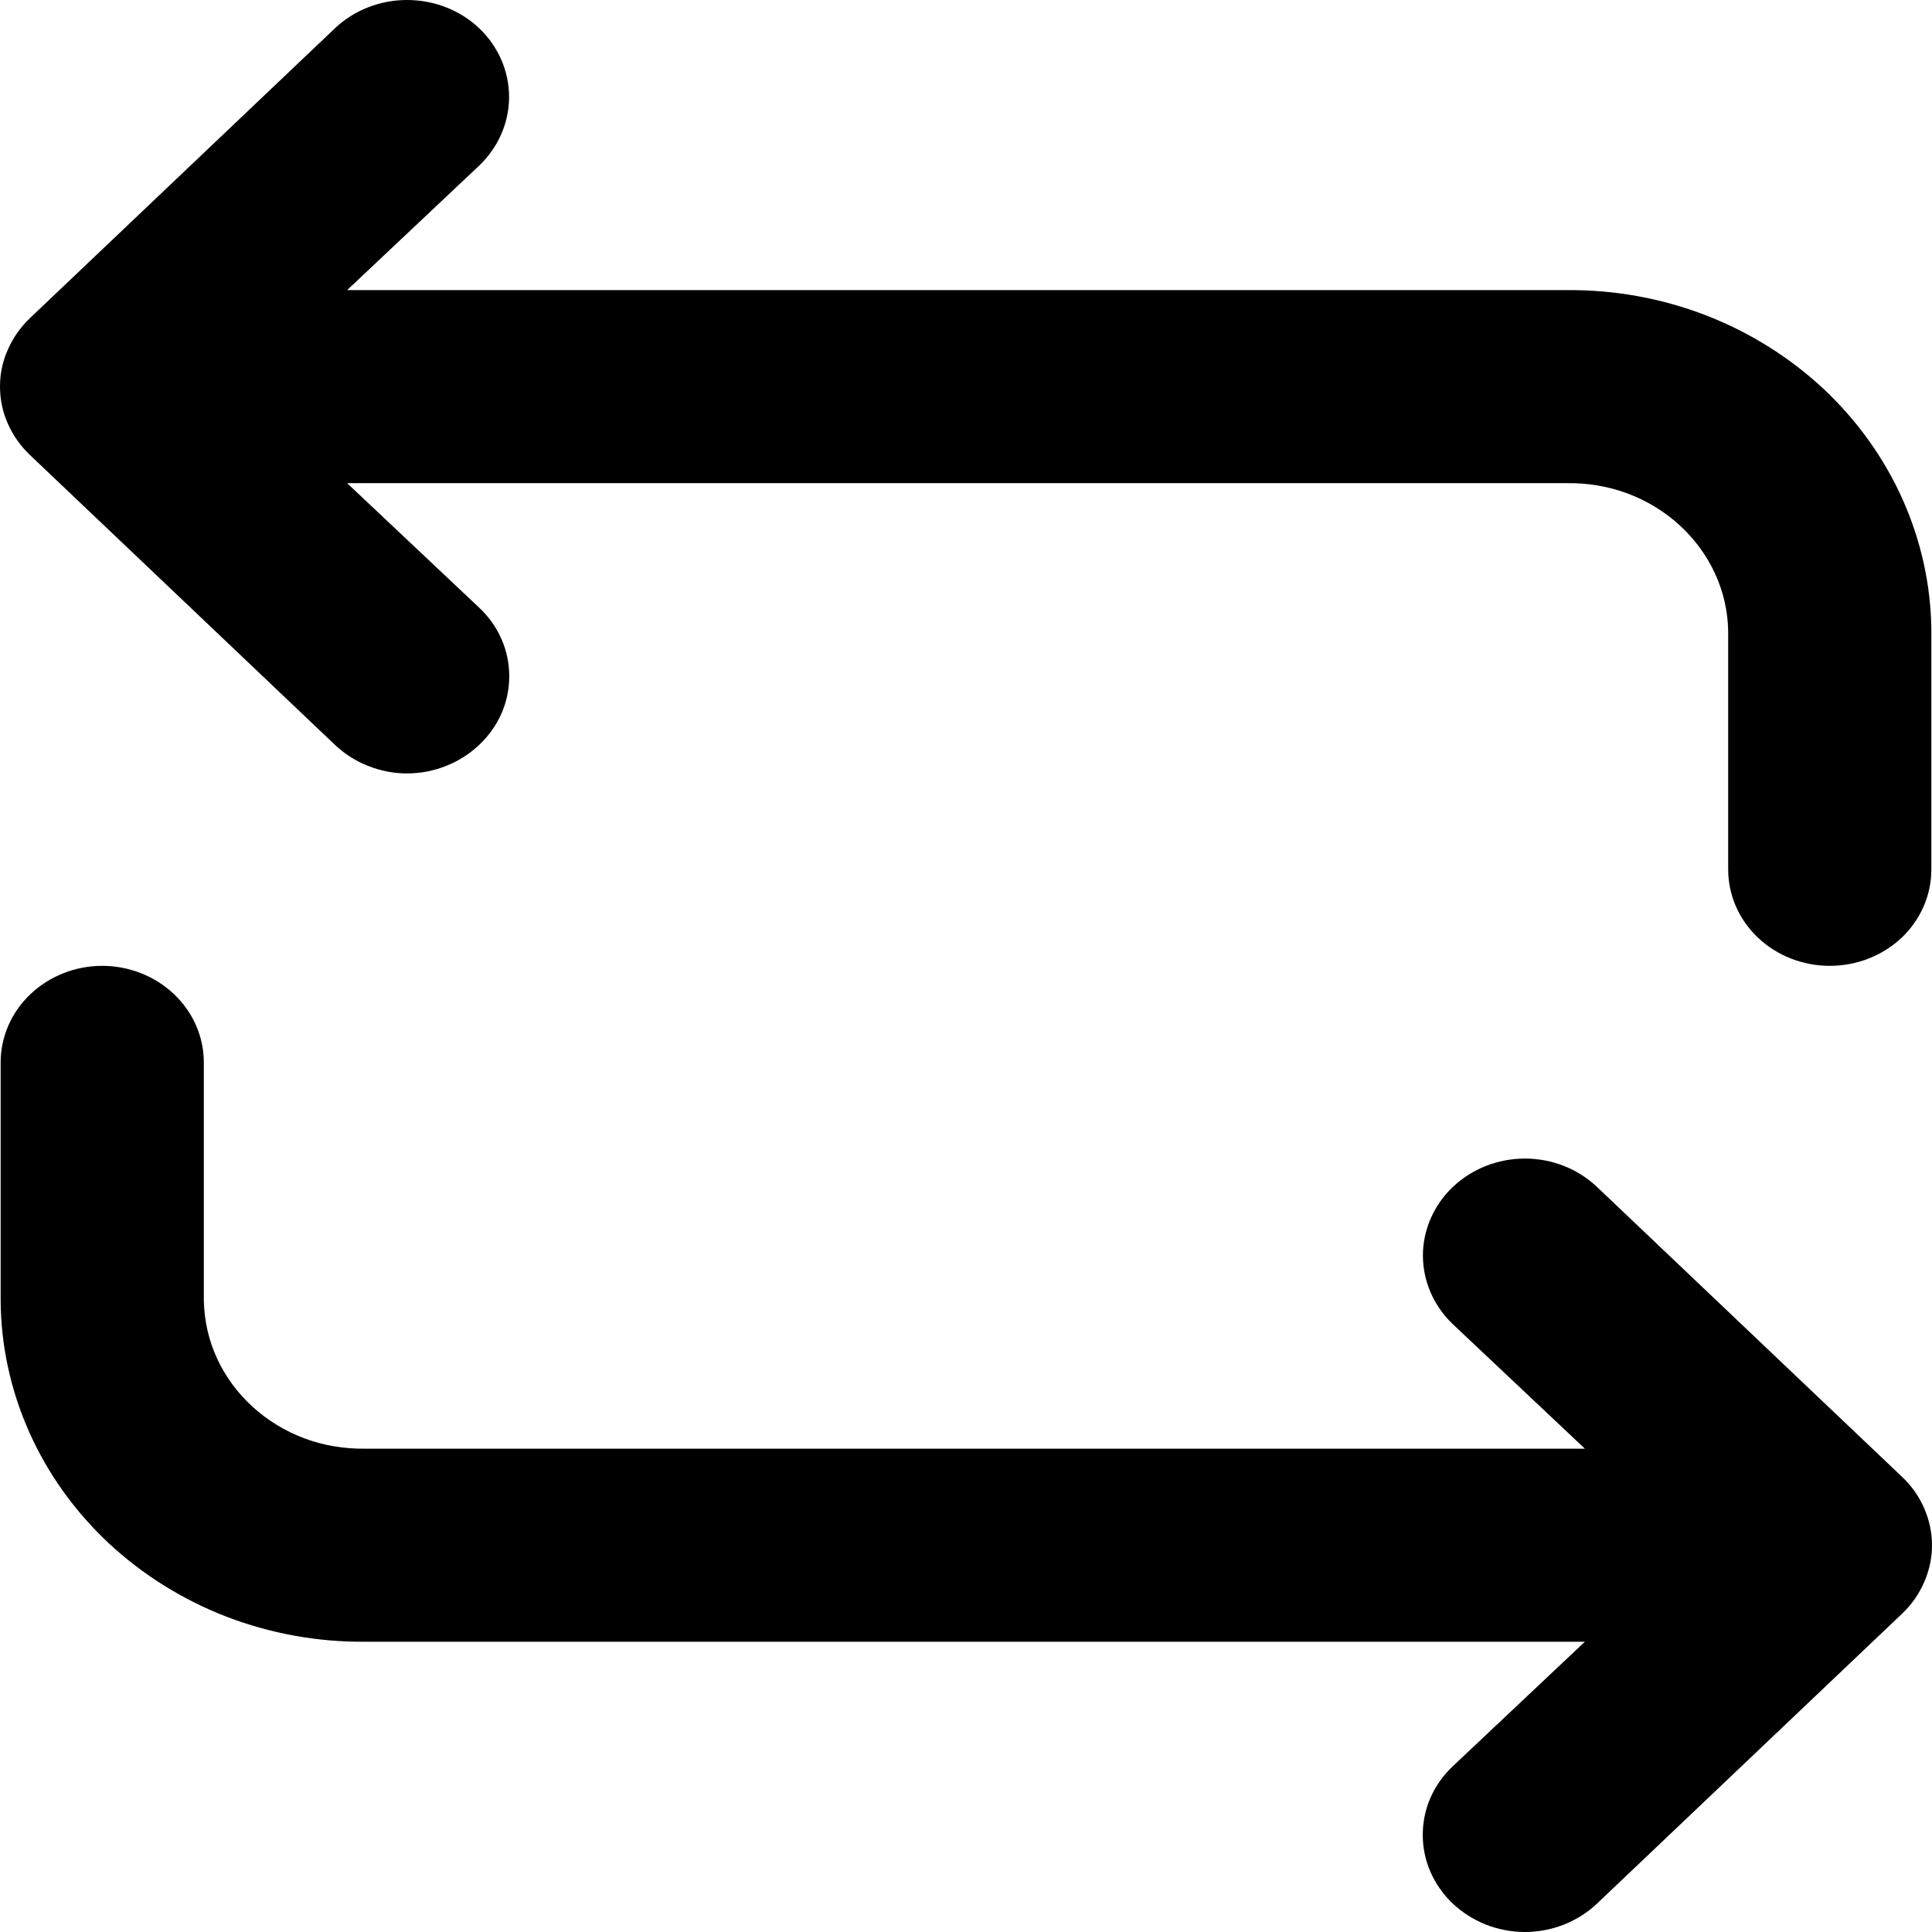 <svg width="12" height="12" viewBox="0 0 12 12" fill="none" xmlns="http://www.w3.org/2000/svg">
<path d="M9.73 1.802H2.156L2.977 1.028C3.095 0.915 3.162 0.762 3.162 0.602C3.162 0.442 3.095 0.289 2.977 0.176C2.858 0.063 2.697 0 2.528 0C2.36 0 2.199 0.063 2.08 0.176L0.187 1.975C0.128 2.031 0.081 2.098 0.049 2.171C0.016 2.244 0 2.322 0 2.401C0 2.48 0.016 2.559 0.049 2.632C0.081 2.705 0.128 2.771 0.187 2.827L2.08 4.626C2.139 4.682 2.209 4.727 2.286 4.757C2.363 4.788 2.445 4.804 2.528 4.804C2.612 4.804 2.694 4.788 2.771 4.757C2.848 4.727 2.918 4.682 2.977 4.626C3.036 4.57 3.083 4.504 3.115 4.431C3.147 4.358 3.163 4.28 3.163 4.2C3.163 4.121 3.147 4.043 3.115 3.97C3.083 3.897 3.036 3.83 2.977 3.775L2.156 3.001H9.73C9.86 2.999 9.988 3.02 10.109 3.065C10.229 3.11 10.339 3.177 10.432 3.262C10.525 3.347 10.6 3.449 10.652 3.562C10.704 3.674 10.732 3.796 10.734 3.919V5.4C10.734 5.559 10.8 5.711 10.919 5.824C11.037 5.936 11.198 5.999 11.365 5.999C11.533 5.999 11.693 5.936 11.812 5.824C11.93 5.711 11.996 5.559 11.996 5.4V3.919C11.994 3.638 11.933 3.361 11.818 3.103C11.703 2.845 11.535 2.611 11.325 2.414C11.114 2.218 10.865 2.062 10.592 1.957C10.318 1.852 10.025 1.799 9.73 1.802ZM9.92 7.373C9.801 7.26 9.64 7.196 9.472 7.196C9.303 7.196 9.142 7.26 9.023 7.373C8.905 7.486 8.838 7.639 8.838 7.799C8.838 7.958 8.905 8.111 9.023 8.224L9.844 8.998H2.27C2.14 9 2.012 8.979 1.891 8.934C1.771 8.889 1.661 8.822 1.568 8.737C1.475 8.652 1.4 8.55 1.348 8.437C1.296 8.325 1.269 8.203 1.266 8.08V6.599C1.266 6.44 1.2 6.288 1.081 6.175C0.963 6.063 0.802 5.999 0.635 5.999C0.467 5.999 0.307 6.063 0.189 6.175C0.07 6.288 0.004 6.44 0.004 6.599V8.08C0.006 8.361 0.067 8.638 0.182 8.896C0.297 9.154 0.465 9.388 0.675 9.585C0.886 9.781 1.135 9.937 1.408 10.042C1.682 10.147 1.975 10.2 2.27 10.197H9.844L9.023 10.971C8.964 11.027 8.917 11.093 8.885 11.166C8.853 11.239 8.837 11.318 8.837 11.397C8.837 11.476 8.853 11.554 8.885 11.627C8.917 11.7 8.964 11.767 9.023 11.823C9.082 11.879 9.152 11.923 9.229 11.954C9.306 11.984 9.388 12 9.472 12C9.555 12 9.637 11.984 9.714 11.954C9.791 11.923 9.861 11.879 9.92 11.823L11.813 10.024C11.873 9.968 11.919 9.901 11.951 9.828C11.983 9.755 12 9.677 12 9.598C12 9.519 11.983 9.44 11.951 9.367C11.919 9.294 11.873 9.228 11.813 9.172L9.92 7.373Z" fill="currentColor"/>
</svg>
